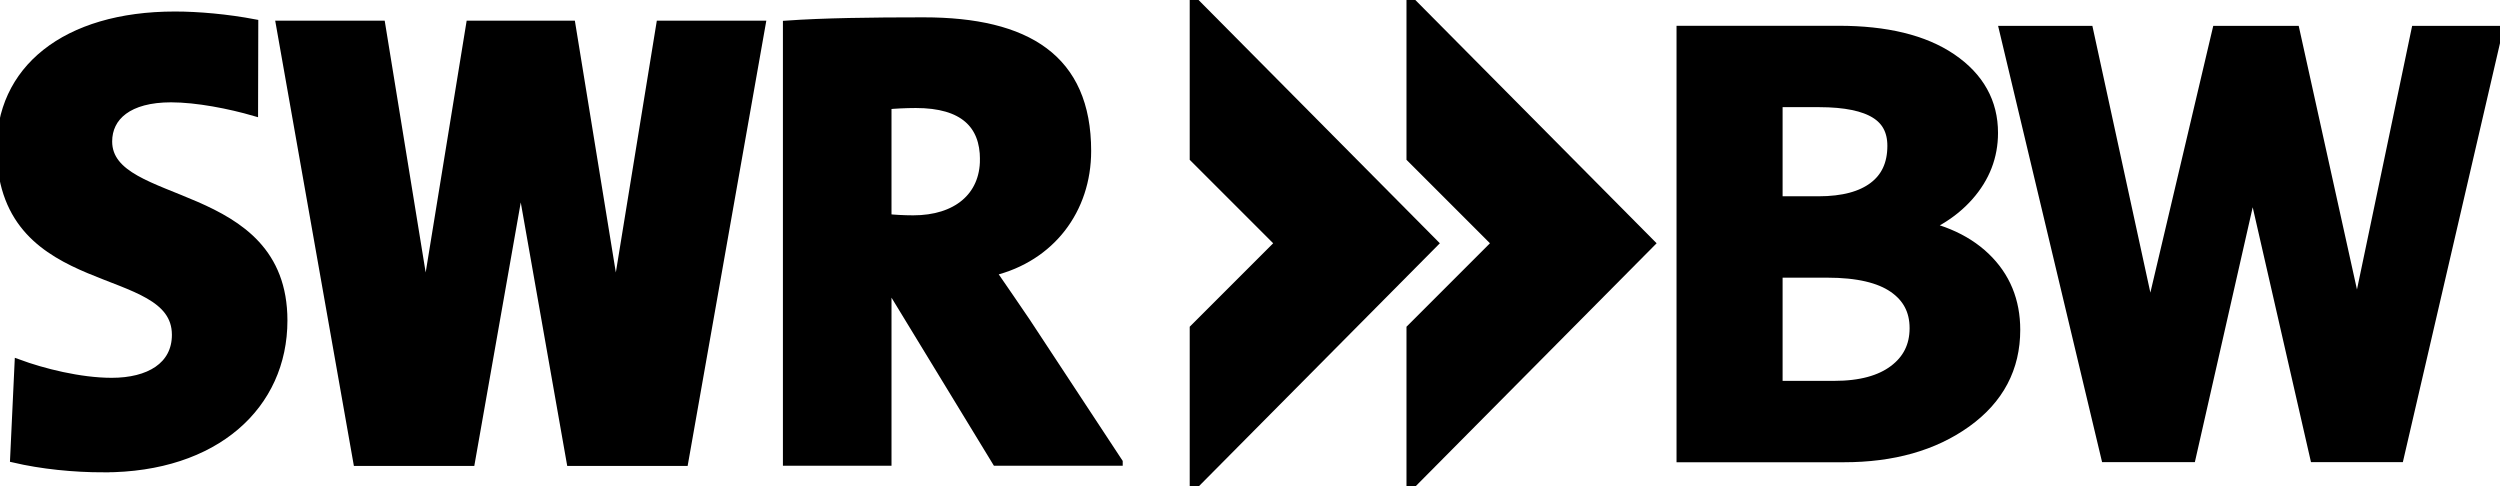 <?xml version="1.0" encoding="UTF-8" standalone="no"?>
<!-- Created with Inkscape (http://www.inkscape.org/) -->

<svg
   xmlns:dc="http://purl.org/dc/elements/1.1/"
   xmlns:cc="http://creativecommons.org/ns#"
   xmlns:rdf="http://www.w3.org/1999/02/22-rdf-syntax-ns#"
   xmlns:svg="http://www.w3.org/2000/svg"
   xmlns="http://www.w3.org/2000/svg"
   xmlns:sodipodi="http://sodipodi.sourceforge.net/DTD/sodipodi-0.dtd"
   xmlns:inkscape="http://www.inkscape.org/namespaces/inkscape"
   width="672.511"
   height="130.861"
   id="svg3023"
   version="1.1"
   inkscape:version="0.48.2 r9819"
   sodipodi:docname="SWRBWkurz_Logo.svg">
  <defs
     id="defs3025">
    <inkscape:perspective
       sodipodi:type="inkscape:persp3d"
       inkscape:vp_x="0 : 526.18109 : 1"
       inkscape:vp_y="0 : 1000 : 0"
       inkscape:vp_z="744.09448 : 526.18109 : 1"
       inkscape:persp3d-origin="372.04724 : 350.78739 : 1"
       id="perspective3031" />
    <inkscape:perspective
       id="perspective3006"
       inkscape:persp3d-origin="0.5 : 0.33333333 : 1"
       inkscape:vp_z="1 : 0.5 : 1"
       inkscape:vp_y="0 : 1000 : 0"
       inkscape:vp_x="0 : 0.5 : 1"
       sodipodi:type="inkscape:persp3d" />
    <inkscape:perspective
       sodipodi:type="inkscape:persp3d"
       inkscape:vp_x="0 : 0.5 : 1"
       inkscape:vp_y="0 : 1000 : 0"
       inkscape:vp_z="1 : 0.5 : 1"
       inkscape:persp3d-origin="0.5 : 0.33333333 : 1"
       id="perspective2985" />
    <inkscape:perspective
       id="perspective3020"
       inkscape:persp3d-origin="372.04724 : 350.78739 : 1"
       inkscape:vp_z="744.09448 : 526.18109 : 1"
       inkscape:vp_y="0 : 1000 : 0"
       inkscape:vp_x="0 : 526.18109 : 1"
       sodipodi:type="inkscape:persp3d" />
  </defs>
  <sodipodi:namedview
     id="base"
     pagecolor="#ffffff"
     bordercolor="#666666"
     borderopacity="1.0"
     inkscape:pageopacity="0.0"
     inkscape:pageshadow="2"
     inkscape:zoom="0.97153255"
     inkscape:cx="336.25568"
     inkscape:cy="65.43058"
     inkscape:document-units="px"
     inkscape:current-layer="layer1"
     showgrid="false"
     inkscape:window-width="1280"
     inkscape:window-height="753"
     inkscape:window-x="-4"
     inkscape:window-y="-4"
     inkscape:window-maximized="1" />
  <g
     inkscape:label="Ebene 1"
     inkscape:groupmode="layer"
     id="layer1"
     transform="translate(-46.005,-538.36)">
    <g
       id="g2941"
       transform="matrix(0.56,0,0,0.56,-408.068,487.079)"
       style="stroke:#000000;fill:#000000">
      <g
         transform="matrix(3.543,0,0,3.543,793.278,62.494)"
         style="fill:#000000;fill-rule:evenodd;stroke:#000000"
         id="g1939">
        <path
           d="m 138.323,29.82 c 0,-4.656 -2.74,-7.468 -9.193,-7.468 -1.414,0 -3.005,0.088 -3.801,0.176 l 1e-4,15.199 c 0.707,0.088 2.121,0.176 3.447,0.176 5.834,-1e-4 9.546,-3.075 9.546,-8.083 l 0,-10e-5 z m 18.355,41.033 -16.683,0 -14.135,-23.198 -0.53,0 0,23.198 -13.723,0 0,-59.354 c 5.014,-0.353 11.435,-0.441 18.584,-0.441 14.028,0 22.208,5.029 22.208,17.62 1e-4,7.995 -4.925,14.496 -12.844,16.429 1.584,2.284 3.079,4.481 4.575,6.677 l 12.548,19.069 0,0 z"
           style="fill:#000000;stroke:#000000"
           id="_47386248" />
        <path
           d="m 19.052,71.75 c -4.127,0 -8.449,-0.441 -12.225,-1.323 L 7.434,57.422 c 3.337,1.231 8.368,2.51 12.674,2.51 5.034,0 8.656,-2.111 8.656,-6.333 C 28.764,43.484 5.45,48.495 5,28.796 4.745,17.639 13.783,10.269 28.675,10.269 c 3.162,0 7.114,0.351 10.802,1.052 l -0.029,12.114 c -3.337,-0.968 -7.787,-1.853 -11.303,-1.853 -5.741,0 -8.479,2.463 -8.479,5.806 0,9.235 23.763,5.717 23.763,24.276 0,11.531 -9.221,20.085 -24.377,20.085 l 0,0 0,0 z"
           style="fill:#000000;stroke:#000000"
           id="_47674960" />
        <polygon
           points="79.335,11.506 71.791,11.506 68.655,11.506 62.672,48.262 56.69,11.506 42.866,11.506 53.358,70.882 58.163,70.882 67.182,70.882 68.844,70.882 75.563,32.772 82.283,70.882 83.945,70.882 92.964,70.882 97.769,70.882 108.261,11.506 94.437,11.506 94.437,11.506 88.454,48.262 82.472,11.506 "
           style="fill:#000000;stroke:#000000"
           id="_159878992" />
      </g>
      <g
         transform="matrix(3.543,0,0,3.543,793.278,62.494)"
         style="fill:#000000;fill-rule:evenodd;stroke:#000000"
         id="g1944">
        <polygon
           points="178.284,41.191 166.761,52.714 166.761,74.171 199.471,41.191 166.761,8.211 166.761,8.211 166.761,29.668 "
           style="fill:#000000;stroke:#000000"
           id="_47267192" />
        <polygon
           points="207.674,41.191 196.151,52.714 196.151,74.171 228.861,41.191 196.151,8.211 196.151,8.211 196.151,29.668 "
           style="fill:#000000;stroke:#000000"
           id="_46559656" />
      </g>
    </g>
    <path
       style="font-size:161.094px;font-style:normal;font-variant:normal;font-weight:bold;font-stretch:normal;text-align:start;line-height:100%;writing-mode:lr-tb;text-anchor:start;fill:#000000;fill-opacity:1;stroke:#000000;stroke-width:8.333;stroke-linecap:butt;stroke-linejoin:miter;stroke-miterlimit:4;stroke-opacity:1;font-family:Segoe Media Center Semibold;-inkscape-font-specification:Segoe Media Center Semibold Bold"
       d="m 689.068,658.515 -18.077,0 -17.369,-75.957 c -0.686,-2.991 -1.179,-6.843 -1.479,-11.557 l -0.257,0 c -0.386,4.765 -0.901,8.617 -1.544,11.557 l -17.24,75.957 -18.334,0 -25.989,-109.031 16.726,0 17.176,78.998 c 0.6,2.687 1.029,6.615 1.287,11.785 l 0.386,0 c 0.172,-2.94 0.75,-6.919 1.737,-11.937 l 18.591,-78.846 16.34,0 17.626,79.758 c 0.686,3.041 1.179,6.666 1.48,10.873 l 0.257,0 c 0.172,-3.599 0.6,-7.375 1.287,-11.329 l 16.597,-79.302 16.083,0 -25.282,109.031 z"
       id="text3595-5" />
    <g
       transform="scale(1.067,0.937)"
       style="font-size:168.778px;font-style:normal;font-variant:normal;font-weight:bold;font-stretch:normal;text-align:start;line-height:100%;writing-mode:lr-tb;text-anchor:start;fill:#000000;fill-opacity:1;stroke:#000000;stroke-width:7.128;stroke-miterlimit:4;stroke-opacity:1;font-family:Segoe Media Center Semibold;-inkscape-font-specification:Segoe Media Center Semibold Bold"
       id="text3653">
      <path
         d="m 469.355,703.699 0,-118.177 37.332,0 c 11.537,1.2e-4 20.52,2.486 26.948,7.458 6.428,4.972 9.642,11.551 9.642,19.737 -9e-5,6.318 -1.909,11.936 -5.728,16.853 -3.818,4.917 -8.997,8.42 -15.534,10.507 l 0,0.33 c 8.516,1.154 15.122,4.285 19.82,9.395 4.697,5.11 7.046,11.593 7.046,19.449 -9e-5,10.384 -3.86,18.721 -11.579,25.012 -7.719,6.291 -17.485,9.436 -29.297,9.436 z m 19.614,-101.942 0,32.717 12.609,0 c 6.648,7e-5 11.798,-1.566 15.452,-4.697 3.653,-3.132 5.48,-7.582 5.48,-13.351 -7e-5,-4.89 -1.731,-8.557 -5.192,-11.002 -3.461,-2.445 -8.653,-3.667 -15.576,-3.667 z m 0,48.952 0,36.755 16.565,0 c 7.087,10e-6 12.623,-1.703 16.606,-5.109 3.983,-3.406 5.975,-7.939 5.975,-13.598 -8e-5,-5.604 -2.047,-10.013 -6.14,-13.227 -4.093,-3.214 -10.15,-4.821 -18.172,-4.821 z"
         style="fill:#000000;stroke:#000000"
         id="path2956" />
    </g>
  </g>
</svg>
